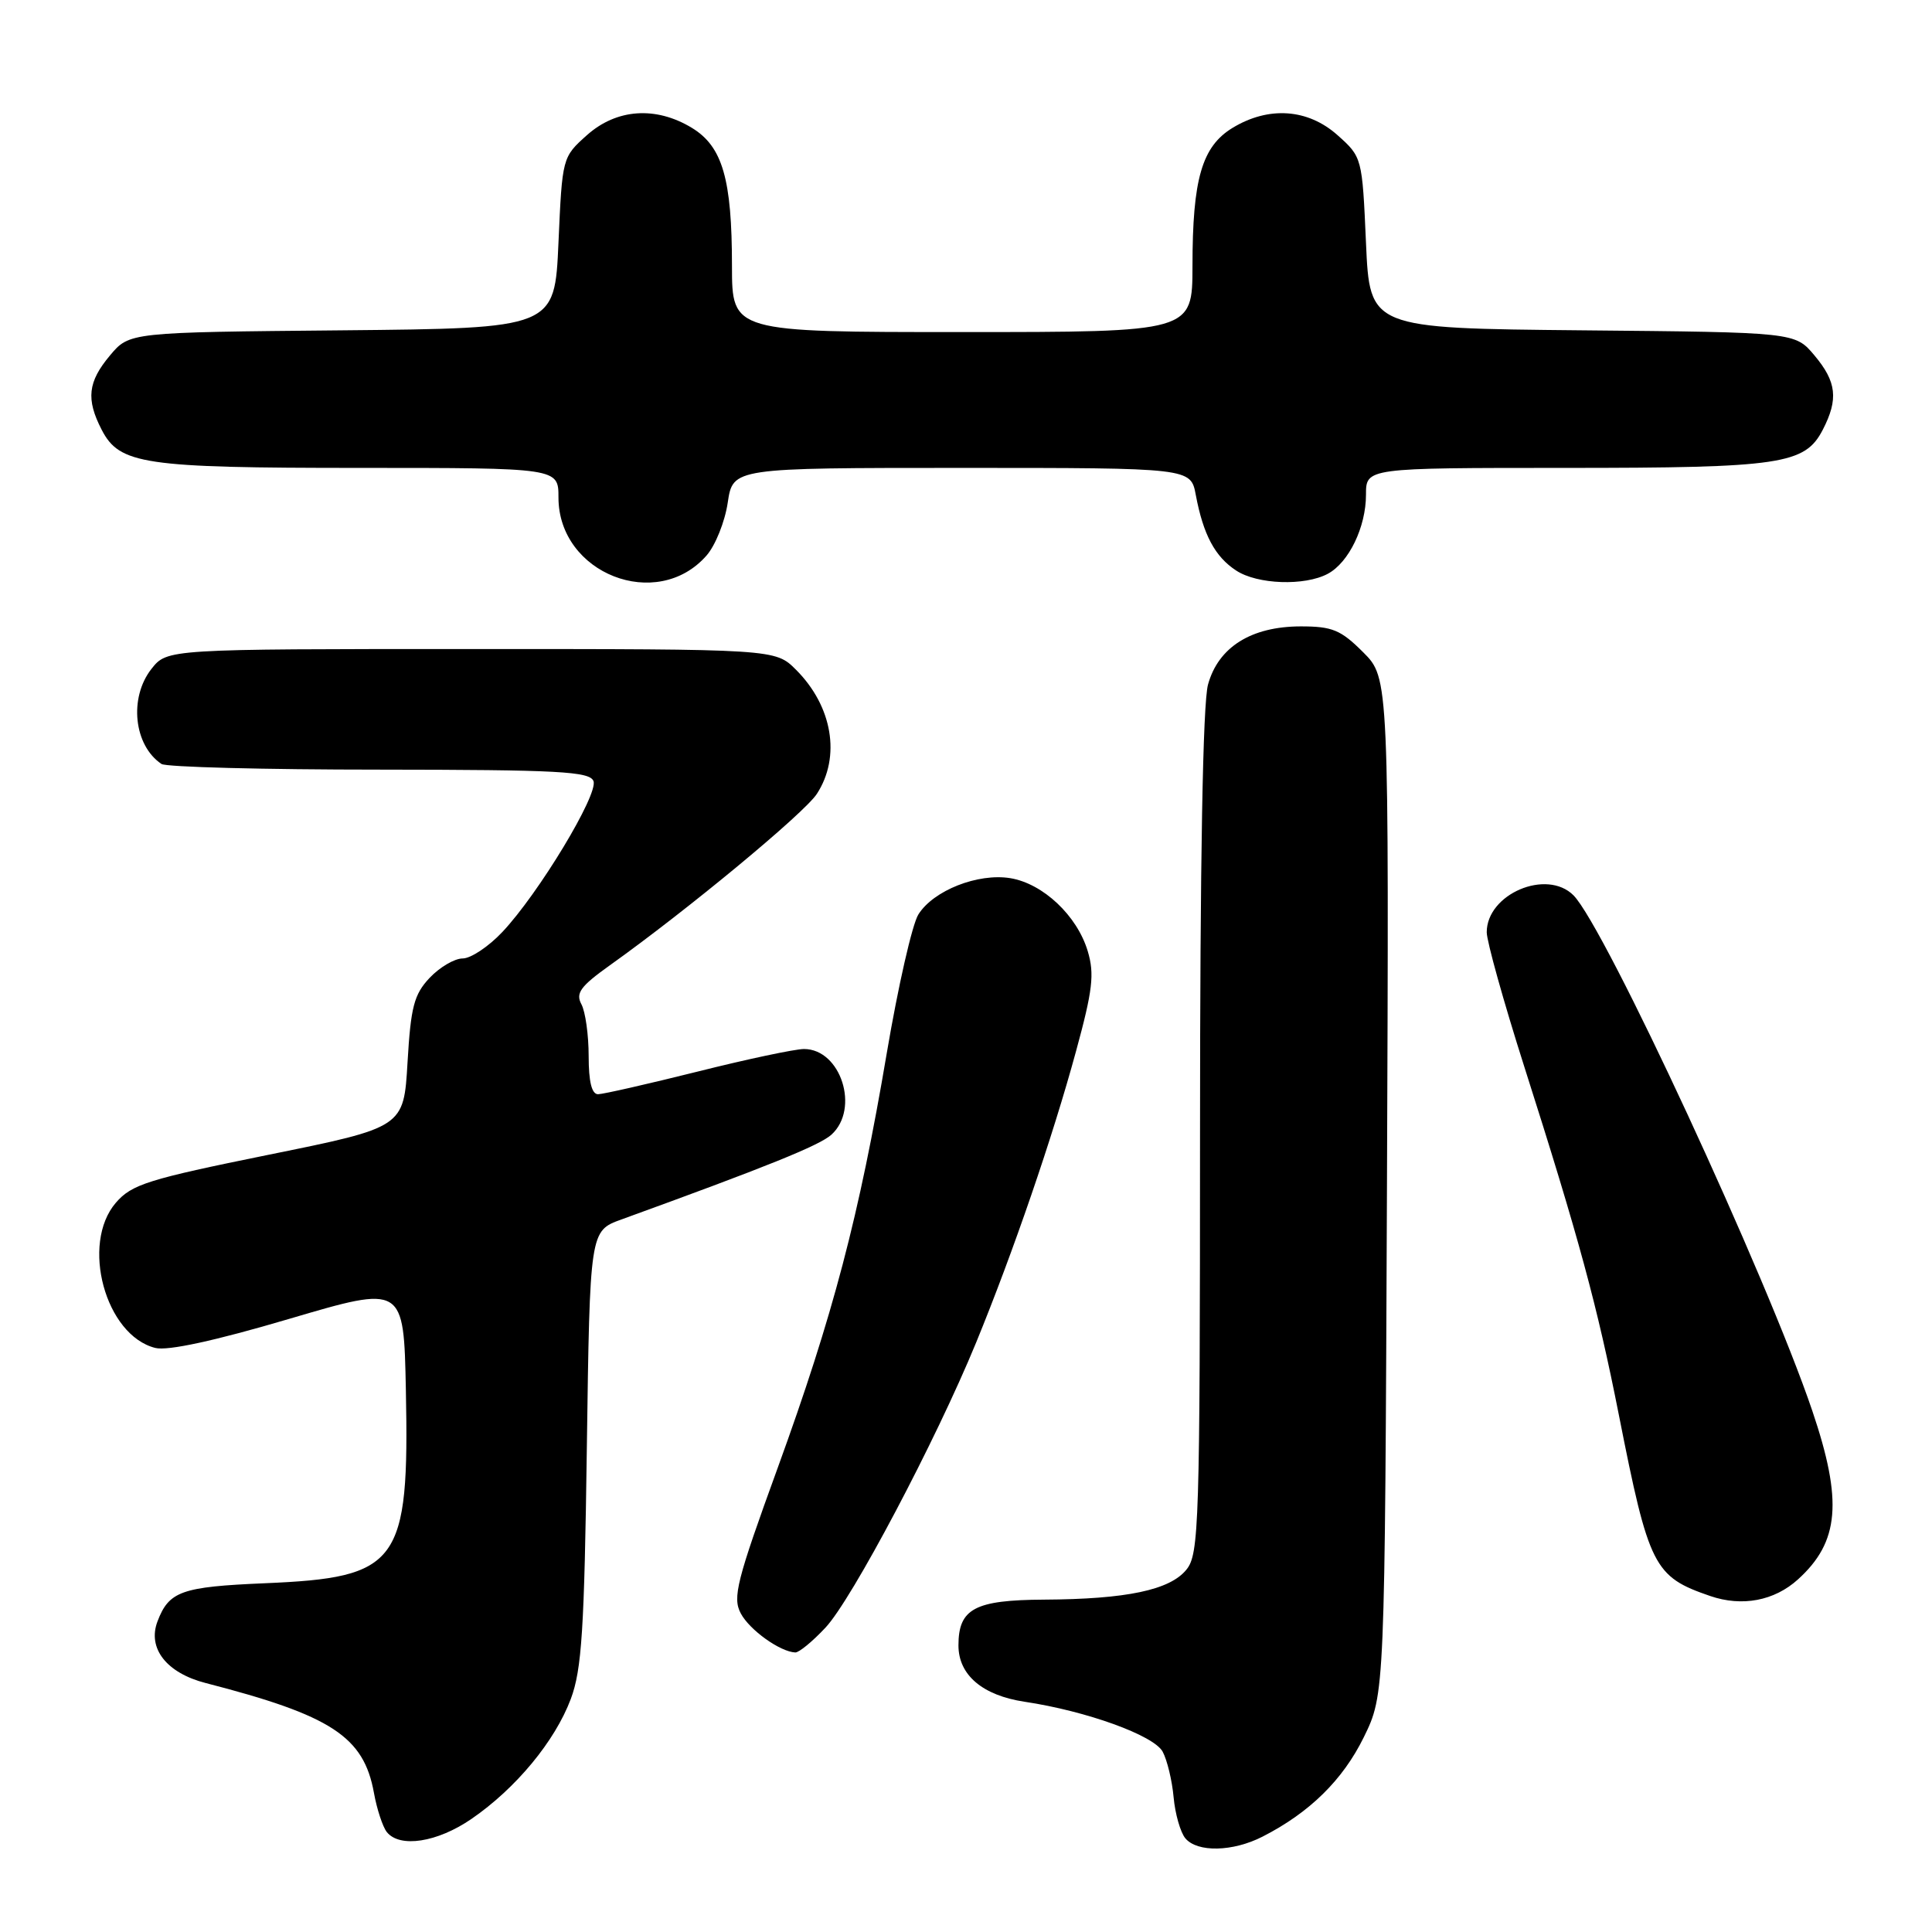<?xml version="1.0" encoding="UTF-8" standalone="no"?>
<!DOCTYPE svg PUBLIC "-//W3C//DTD SVG 1.1//EN" "http://www.w3.org/Graphics/SVG/1.1/DTD/svg11.dtd" >
<svg xmlns="http://www.w3.org/2000/svg" xmlns:xlink="http://www.w3.org/1999/xlink" version="1.1" viewBox="0 0 256 256">
 <g >
 <path fill="currentColor"
d=" M 167.30 243.36 C 173.53 240.18 177.92 235.86 180.70 230.21 C 183.50 224.50 183.50 224.50 183.78 157.18 C 184.05 89.85 184.05 89.85 180.63 86.43 C 177.66 83.46 176.54 83.00 172.35 83.00 C 165.80 83.01 161.44 85.74 160.07 90.70 C 159.38 93.16 159.01 114.17 159.01 150.14 C 159.00 202.06 158.88 205.93 157.21 207.98 C 155.03 210.69 149.26 211.90 138.32 211.96 C 129.15 212.01 127.00 213.16 127.00 218.03 C 127.00 221.94 130.18 224.65 135.76 225.49 C 143.98 226.72 152.90 229.95 154.06 232.11 C 154.66 233.23 155.31 235.94 155.51 238.15 C 155.71 240.35 156.41 242.79 157.06 243.58 C 158.64 245.48 163.36 245.38 167.30 243.36 Z  M 62.48 241.01 C 68.36 236.97 73.53 230.72 75.63 225.13 C 77.09 221.24 77.43 215.94 77.76 191.80 C 78.16 163.10 78.16 163.10 82.33 161.59 C 101.59 154.60 108.59 151.78 110.17 150.35 C 113.95 146.92 111.42 139.00 106.53 139.00 C 105.35 139.00 99.01 140.34 92.44 141.99 C 85.87 143.63 79.94 144.98 79.25 144.99 C 78.41 145.00 78.00 143.33 78.00 139.93 C 78.00 137.15 77.57 134.06 77.04 133.07 C 76.25 131.60 76.91 130.69 80.79 127.92 C 91.06 120.60 106.59 107.74 108.24 105.19 C 111.44 100.27 110.31 93.58 105.48 88.75 C 102.73 86.00 102.73 86.00 62.44 86.00 C 22.15 86.00 22.15 86.00 20.07 88.63 C 17.06 92.46 17.73 98.78 21.40 101.23 C 22.00 101.64 35.00 101.98 50.28 101.98 C 74.02 102.00 78.15 102.22 78.64 103.50 C 79.31 105.25 71.36 118.42 66.55 123.51 C 64.74 125.43 62.38 127.00 61.31 127.00 C 60.23 127.00 58.26 128.16 56.92 129.58 C 54.86 131.77 54.43 133.42 54.00 140.77 C 53.50 149.38 53.50 149.38 35.60 153.01 C 19.60 156.26 17.46 156.93 15.35 159.37 C 10.66 164.83 13.96 176.95 20.58 178.61 C 22.22 179.02 28.46 177.67 38.31 174.76 C 53.50 170.28 53.50 170.28 53.78 184.18 C 54.24 207.22 52.91 209.04 35.05 209.79 C 24.03 210.26 22.39 210.85 20.87 214.84 C 19.51 218.41 22.07 221.68 27.25 223.01 C 43.91 227.30 48.20 230.10 49.55 237.57 C 49.94 239.73 50.71 242.06 51.25 242.75 C 52.96 244.90 57.95 244.13 62.48 241.01 Z  M 109.38 215.67 C 112.90 211.92 124.01 190.88 129.34 177.90 C 134.25 165.92 139.48 150.69 142.58 139.29 C 144.79 131.20 145.04 129.06 144.13 126.03 C 142.72 121.32 138.20 117.07 133.86 116.36 C 129.57 115.67 123.68 117.99 121.69 121.17 C 120.88 122.45 119.00 130.70 117.51 139.50 C 113.85 161.14 110.37 174.35 103.06 194.47 C 97.60 209.48 97.04 211.70 98.16 213.79 C 99.33 215.99 103.36 218.87 105.38 218.96 C 105.87 218.98 107.67 217.50 109.38 215.67 Z  M 238.24 209.28 C 243.73 204.31 244.19 198.90 240.14 186.94 C 234.08 169.06 212.63 122.78 208.49 118.63 C 204.93 115.08 197.00 118.46 197.00 123.53 C 197.00 124.72 199.23 132.72 201.96 141.29 C 209.23 164.09 211.64 172.99 214.51 187.50 C 218.49 207.64 219.13 208.91 226.61 211.48 C 230.83 212.93 235.11 212.12 238.24 209.28 Z  M 93.62 73.61 C 94.79 72.28 96.06 69.12 96.43 66.59 C 97.12 62.00 97.12 62.00 127.45 62.00 C 157.78 62.00 157.78 62.00 158.45 65.59 C 159.44 70.85 160.99 73.77 163.80 75.60 C 166.61 77.45 172.88 77.67 175.94 76.03 C 178.73 74.54 181.00 69.83 181.00 65.55 C 181.00 62.00 181.00 62.00 207.35 62.00 C 236.01 62.00 239.16 61.53 241.53 56.94 C 243.62 52.89 243.36 50.59 240.42 47.09 C 237.85 44.03 237.85 44.03 209.67 43.77 C 181.50 43.50 181.50 43.50 181.00 32.16 C 180.50 20.88 180.49 20.82 177.23 17.91 C 173.30 14.40 168.09 14.04 163.31 16.95 C 159.26 19.42 158.01 23.73 158.01 35.25 C 158.00 44.00 158.00 44.00 127.50 44.00 C 97.00 44.00 97.00 44.00 96.99 35.25 C 96.99 23.73 95.74 19.42 91.69 16.95 C 86.91 14.04 81.70 14.40 77.77 17.91 C 74.51 20.82 74.50 20.88 74.00 32.16 C 73.50 43.50 73.50 43.50 45.33 43.77 C 17.15 44.03 17.15 44.03 14.58 47.09 C 11.64 50.59 11.38 52.89 13.47 56.94 C 15.84 61.53 18.99 62.00 47.65 62.00 C 74.00 62.00 74.00 62.00 74.00 65.92 C 74.00 76.01 87.05 81.12 93.62 73.61 Z "/>
</g>
</svg>